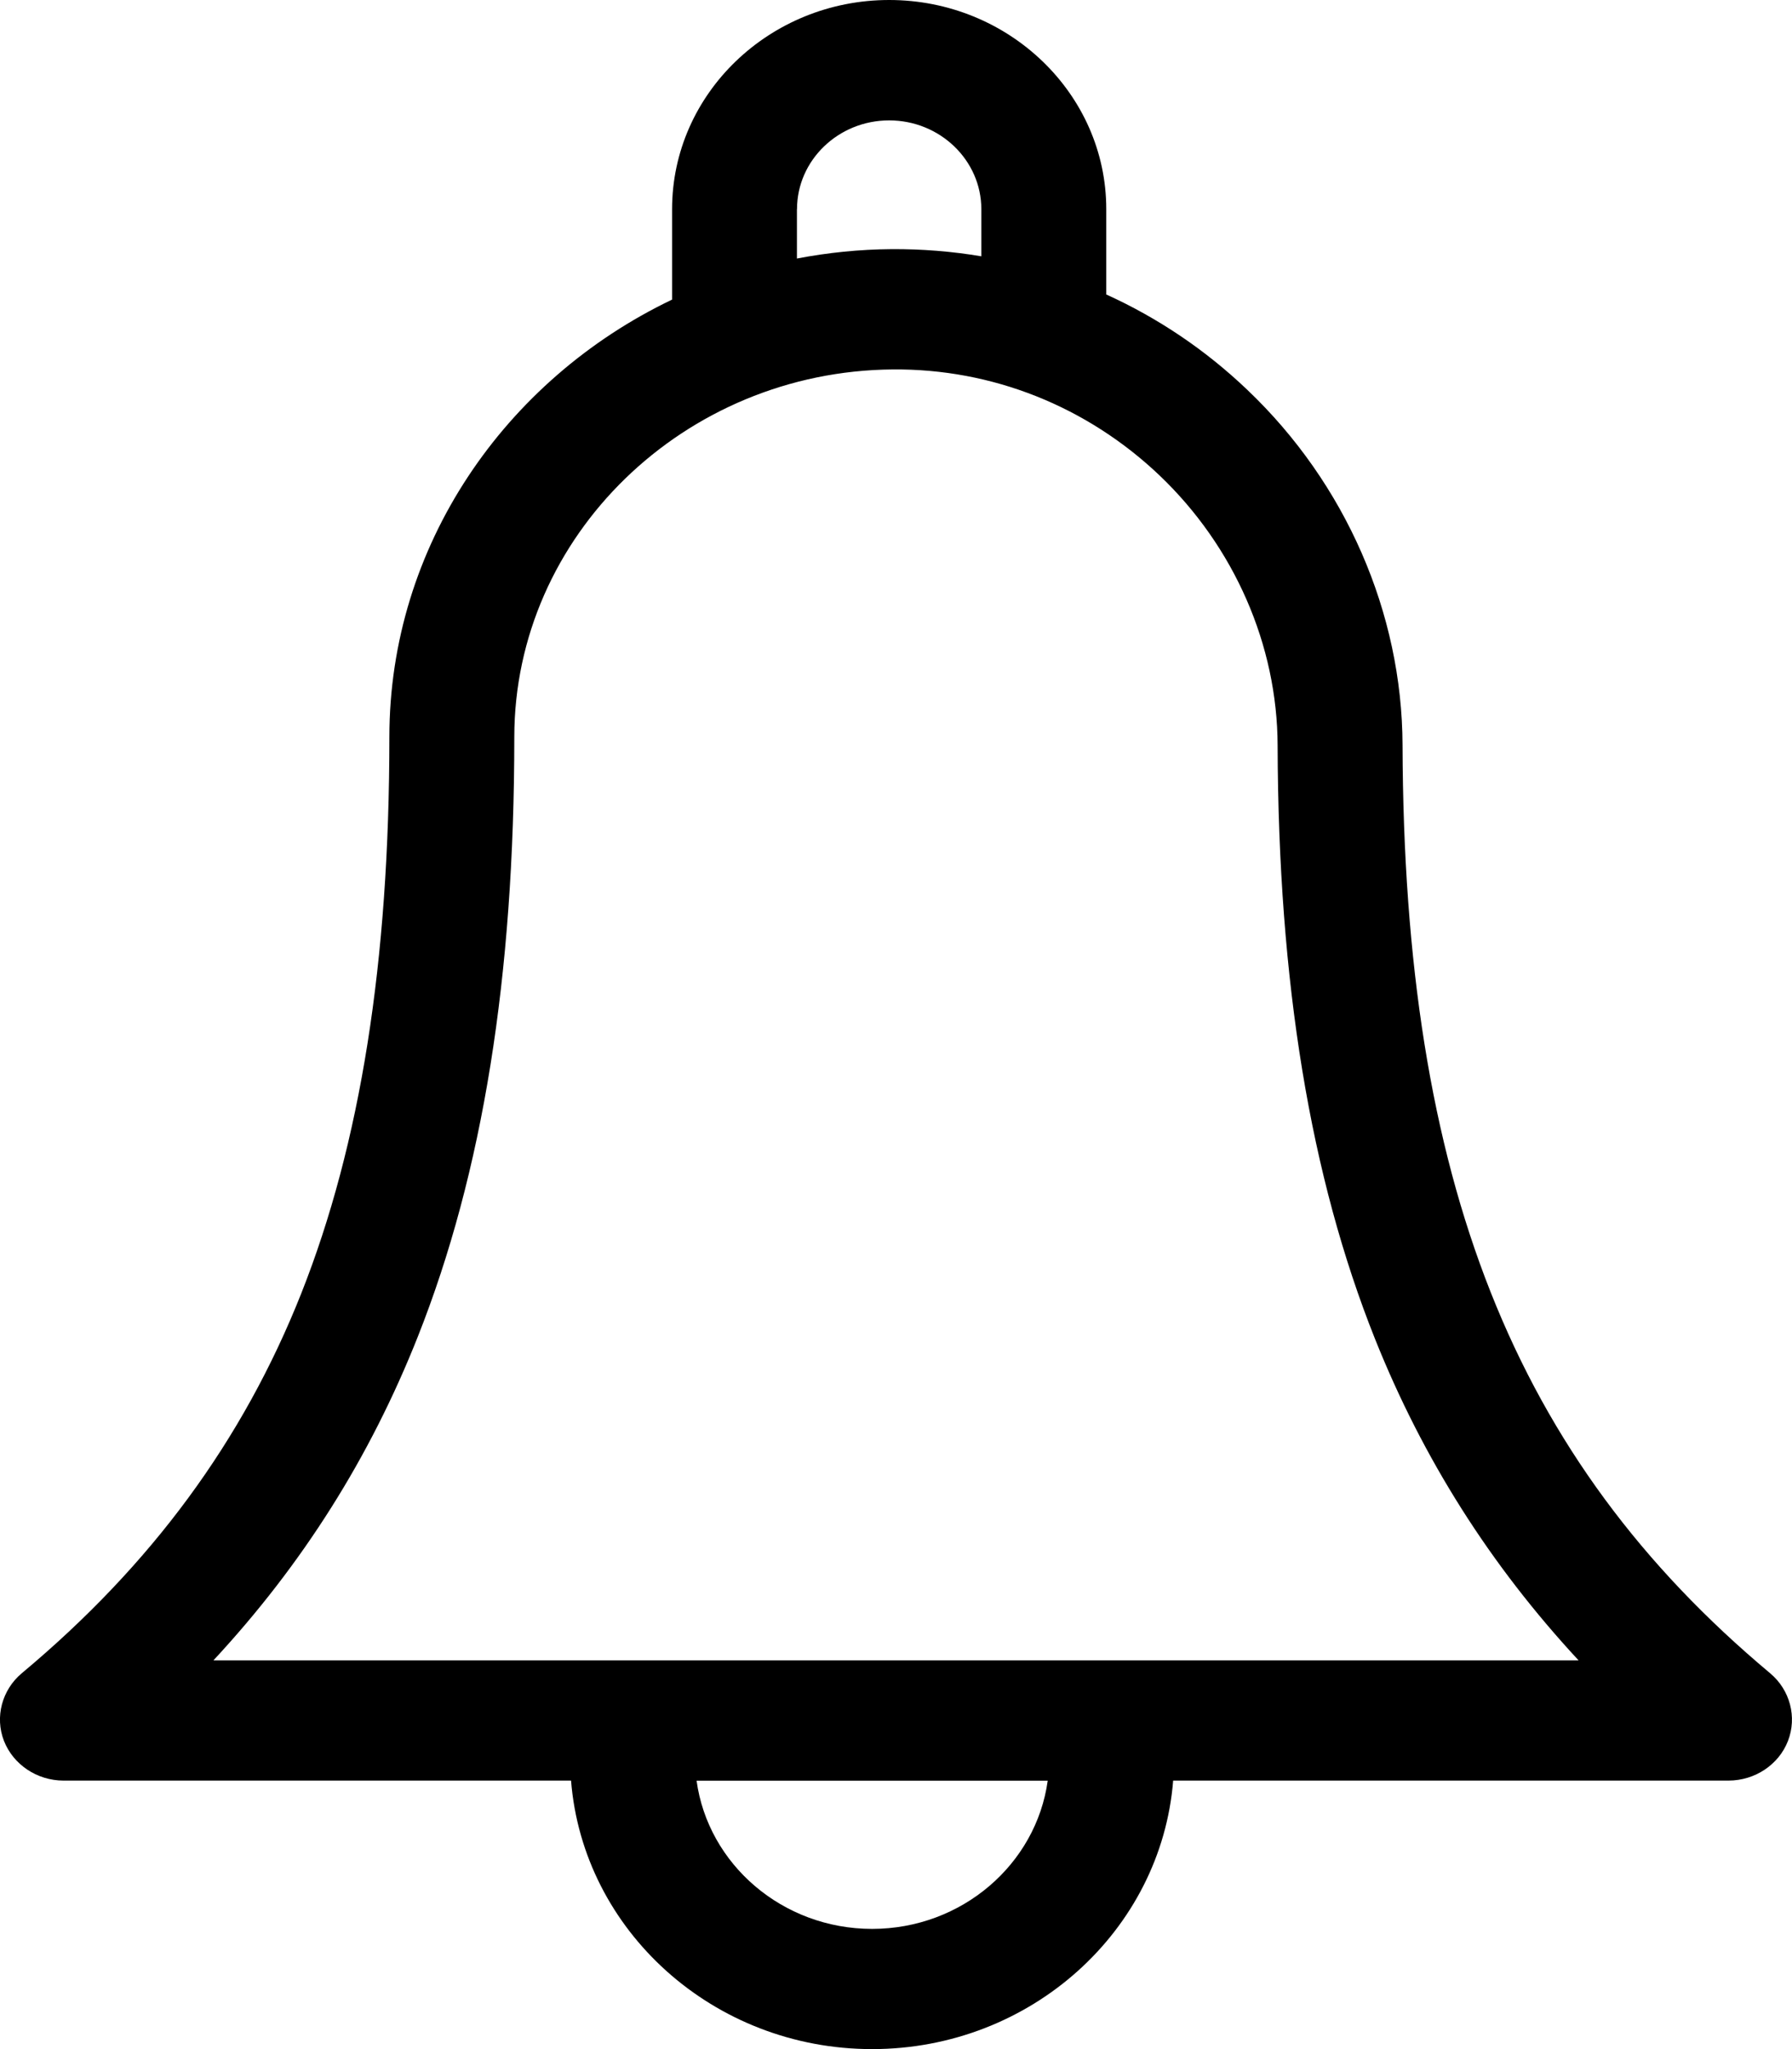 <svg xmlns="http://www.w3.org/2000/svg" width="21" height="24" viewBox="0 0 21 24">
    <defs>
        <filter id="lqw31ckywa">
            <feColorMatrix in="SourceGraphic" values="0 0 0 0 1 0 0 0 0 1 0 0 0 0 1 0 0 0 1 0"/>
        </filter>
    </defs>
    <g fill="none" fill-rule="evenodd" filter="url(#lqw31ckywa)" transform="translate(-3 -2)">
        <path fill="#000" fill-rule="nonzero" d="M23.744 21.598c-3.004-2.512-4.293-5.764-4.308-10.871-.005-1.55-.668-3.066-1.818-4.16-.492-.47-1.052-.845-1.654-1.118v-1C15.964 3.1 14.822 2 13.42 2c-1.403 0-2.544 1.099-2.544 2.45v1.059c-1.96.937-3.313 2.886-3.313 5.123 0 2.632-.338 4.764-1.033 6.518-.684 1.724-1.755 3.179-3.274 4.447-.233.195-.318.513-.21.792.109.279.389.466.698.466h5.948C9.832 24.612 11.36 26 13.22 26s3.388-1.388 3.528-3.145h6.508c.31 0 .59-.187.697-.465.108-.279.024-.597-.209-.792zM12.34 4.45c0-.573.484-1.04 1.08-1.04.595 0 1.08.467 1.08 1.04v.552c-.345-.058-.696-.086-1.051-.084-.38.003-.75.041-1.11.11V4.45zm.88 20.142c-1.052 0-1.923-.758-2.057-1.736h4.115c-.135.978-1.006 1.736-2.058 1.736zm-7.718-3.146c1.045-1.125 1.834-2.377 2.395-3.792.76-1.917 1.13-4.214 1.13-7.021 0-2.354 1.99-4.286 4.434-4.306 1.166-.01 2.276.432 3.128 1.242.875.834 1.38 1.986 1.383 3.163.008 2.776.382 5.05 1.143 6.954.561 1.401 1.347 2.643 2.384 3.761H5.502z"/>
    </g>
</svg>
